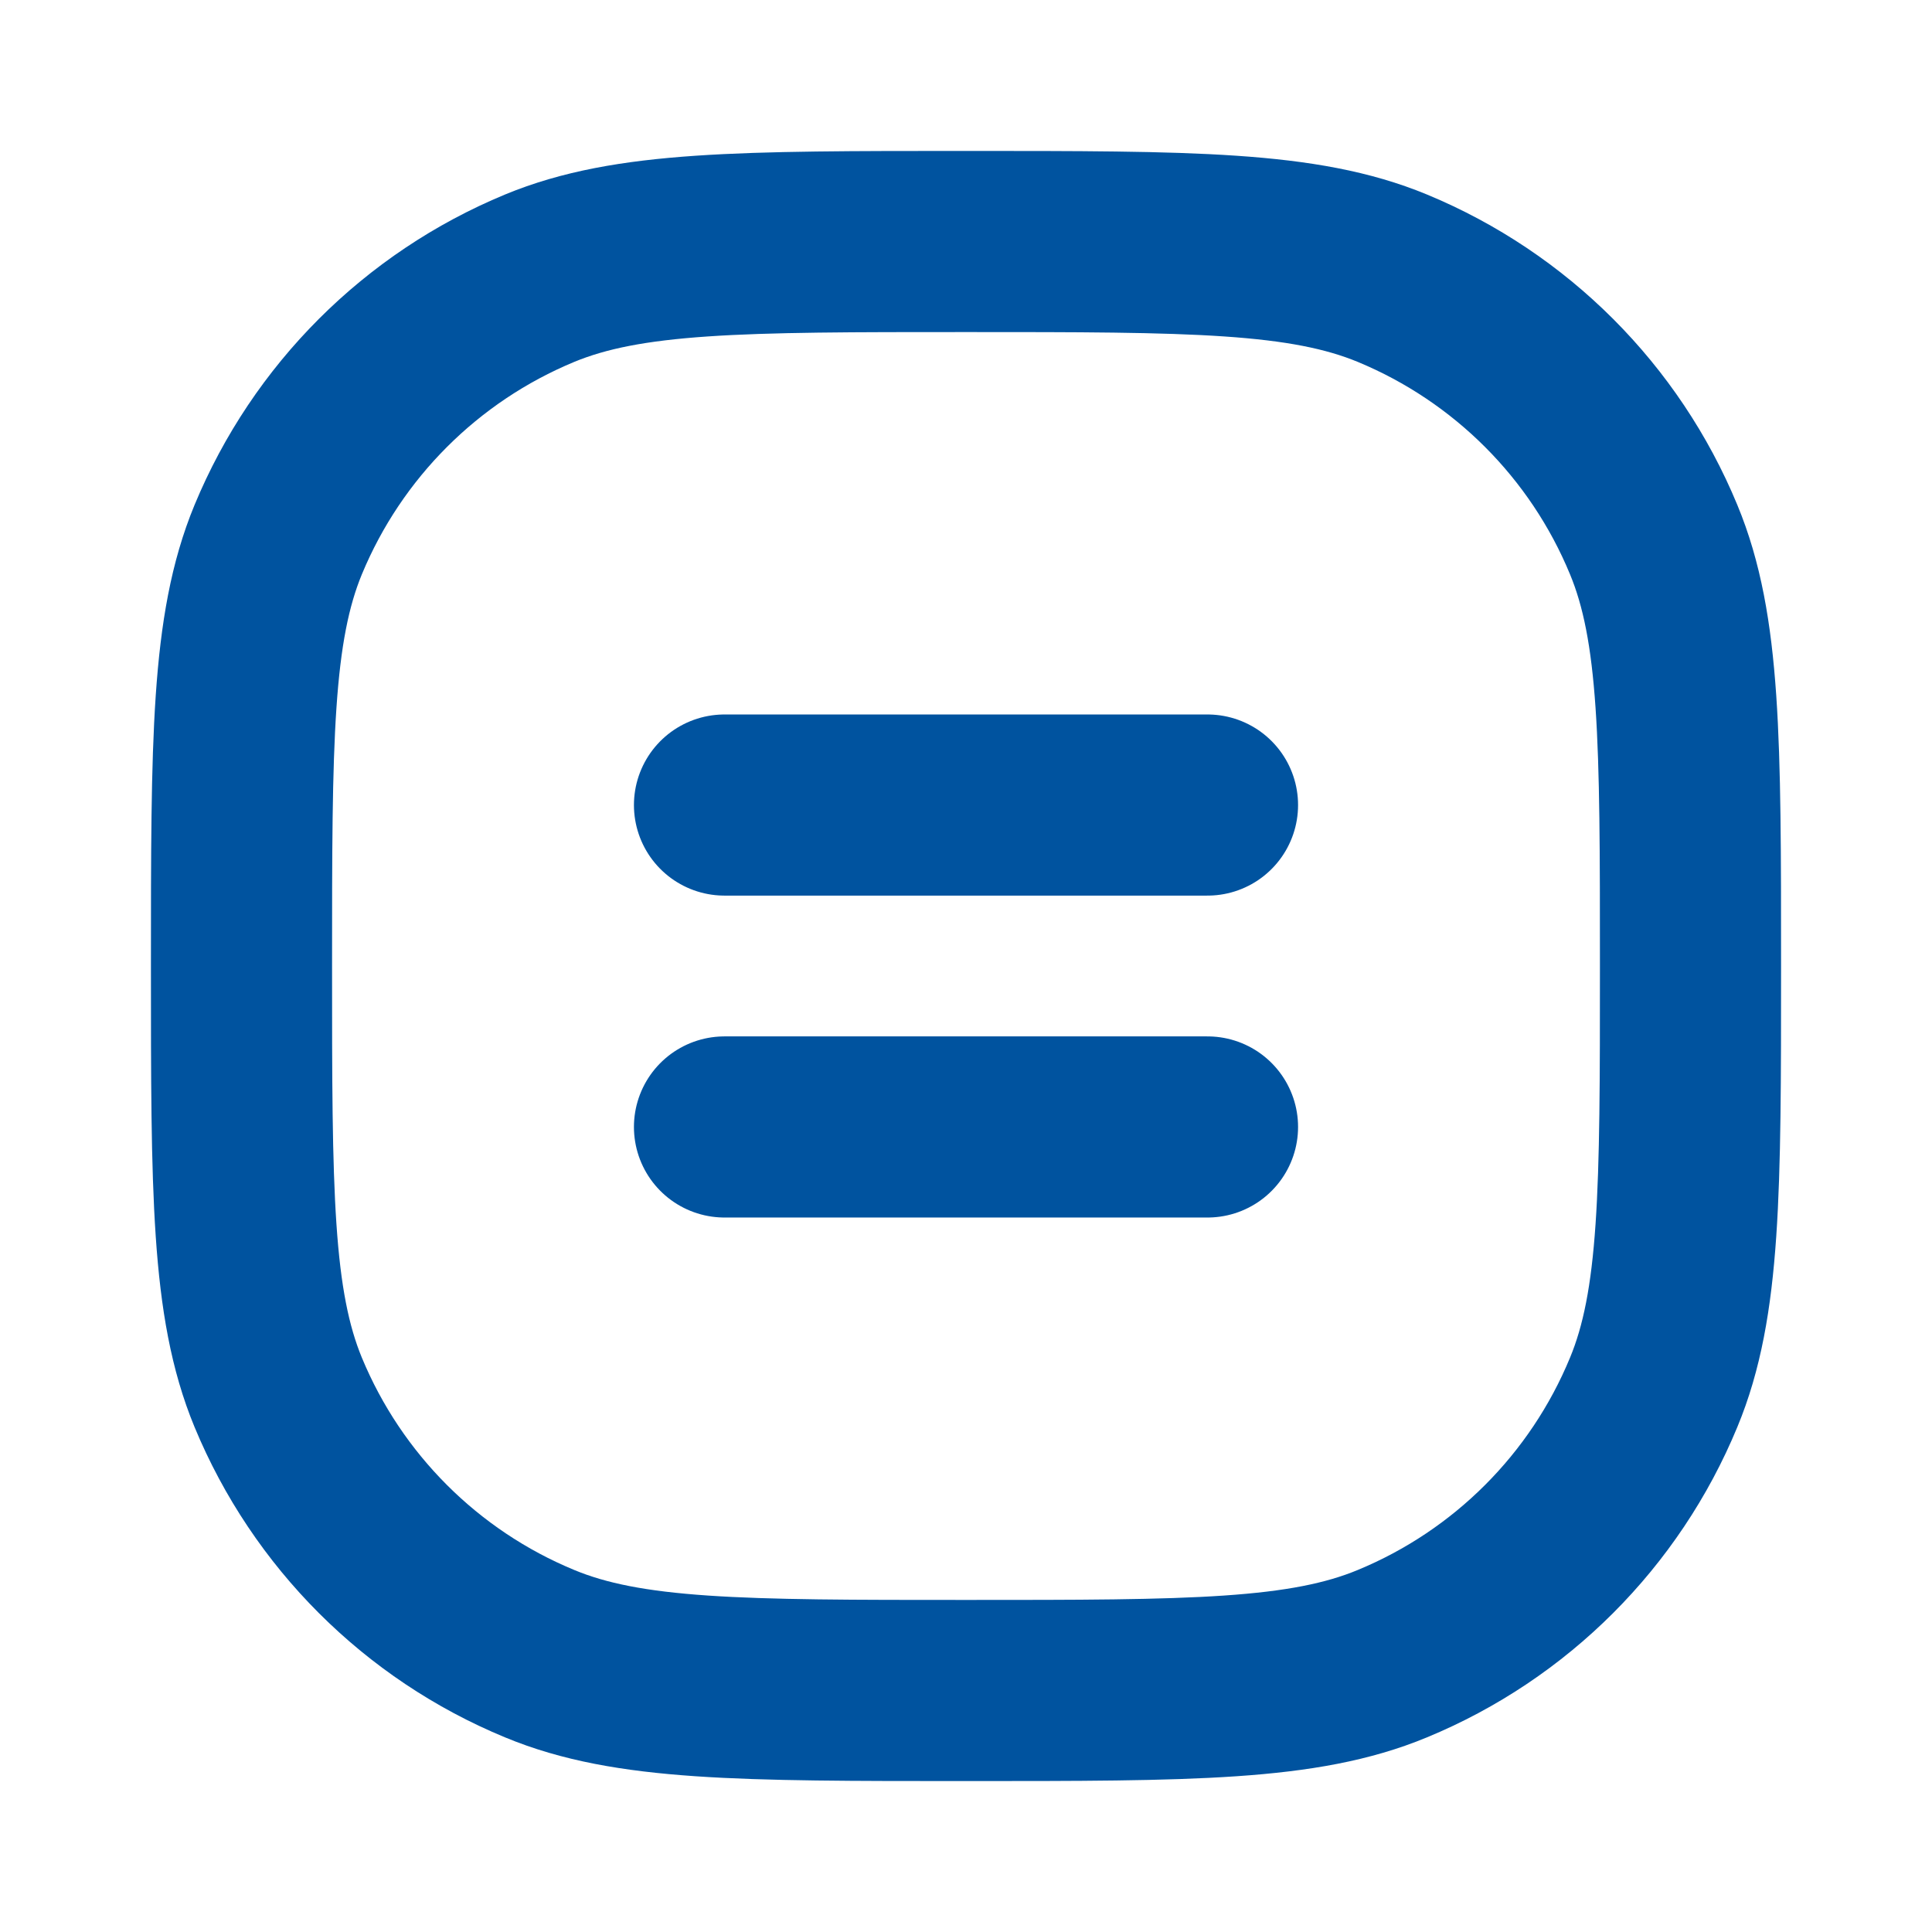 <svg width="16" height="16" viewBox="0 0 16 16" fill="none" xmlns="http://www.w3.org/2000/svg">
<g id="Equals/Equals Square">
<path id="Vector" d="M6 6.667H10M6 9.333H10M8 14C6.136 14 5.204 14 4.469 13.695C3.489 13.29 2.71 12.511 2.304 11.531C2 10.796 2 9.864 2 8C2 6.136 2 5.204 2.304 4.469C2.71 3.489 3.489 2.71 4.469 2.304C5.204 2 6.136 2 8 2C9.864 2 10.796 2 11.531 2.304C12.511 2.71 13.29 3.489 13.695 4.469C14 5.204 14 6.136 14 8C14 9.864 14 10.796 13.695 11.531C13.29 12.511 12.511 13.29 11.531 13.695C10.796 14 9.864 14 8 14Z" stroke="#00539F" stroke-width="1.5" stroke-linecap="round" stroke-linejoin="round"/>
</g>
</svg>
